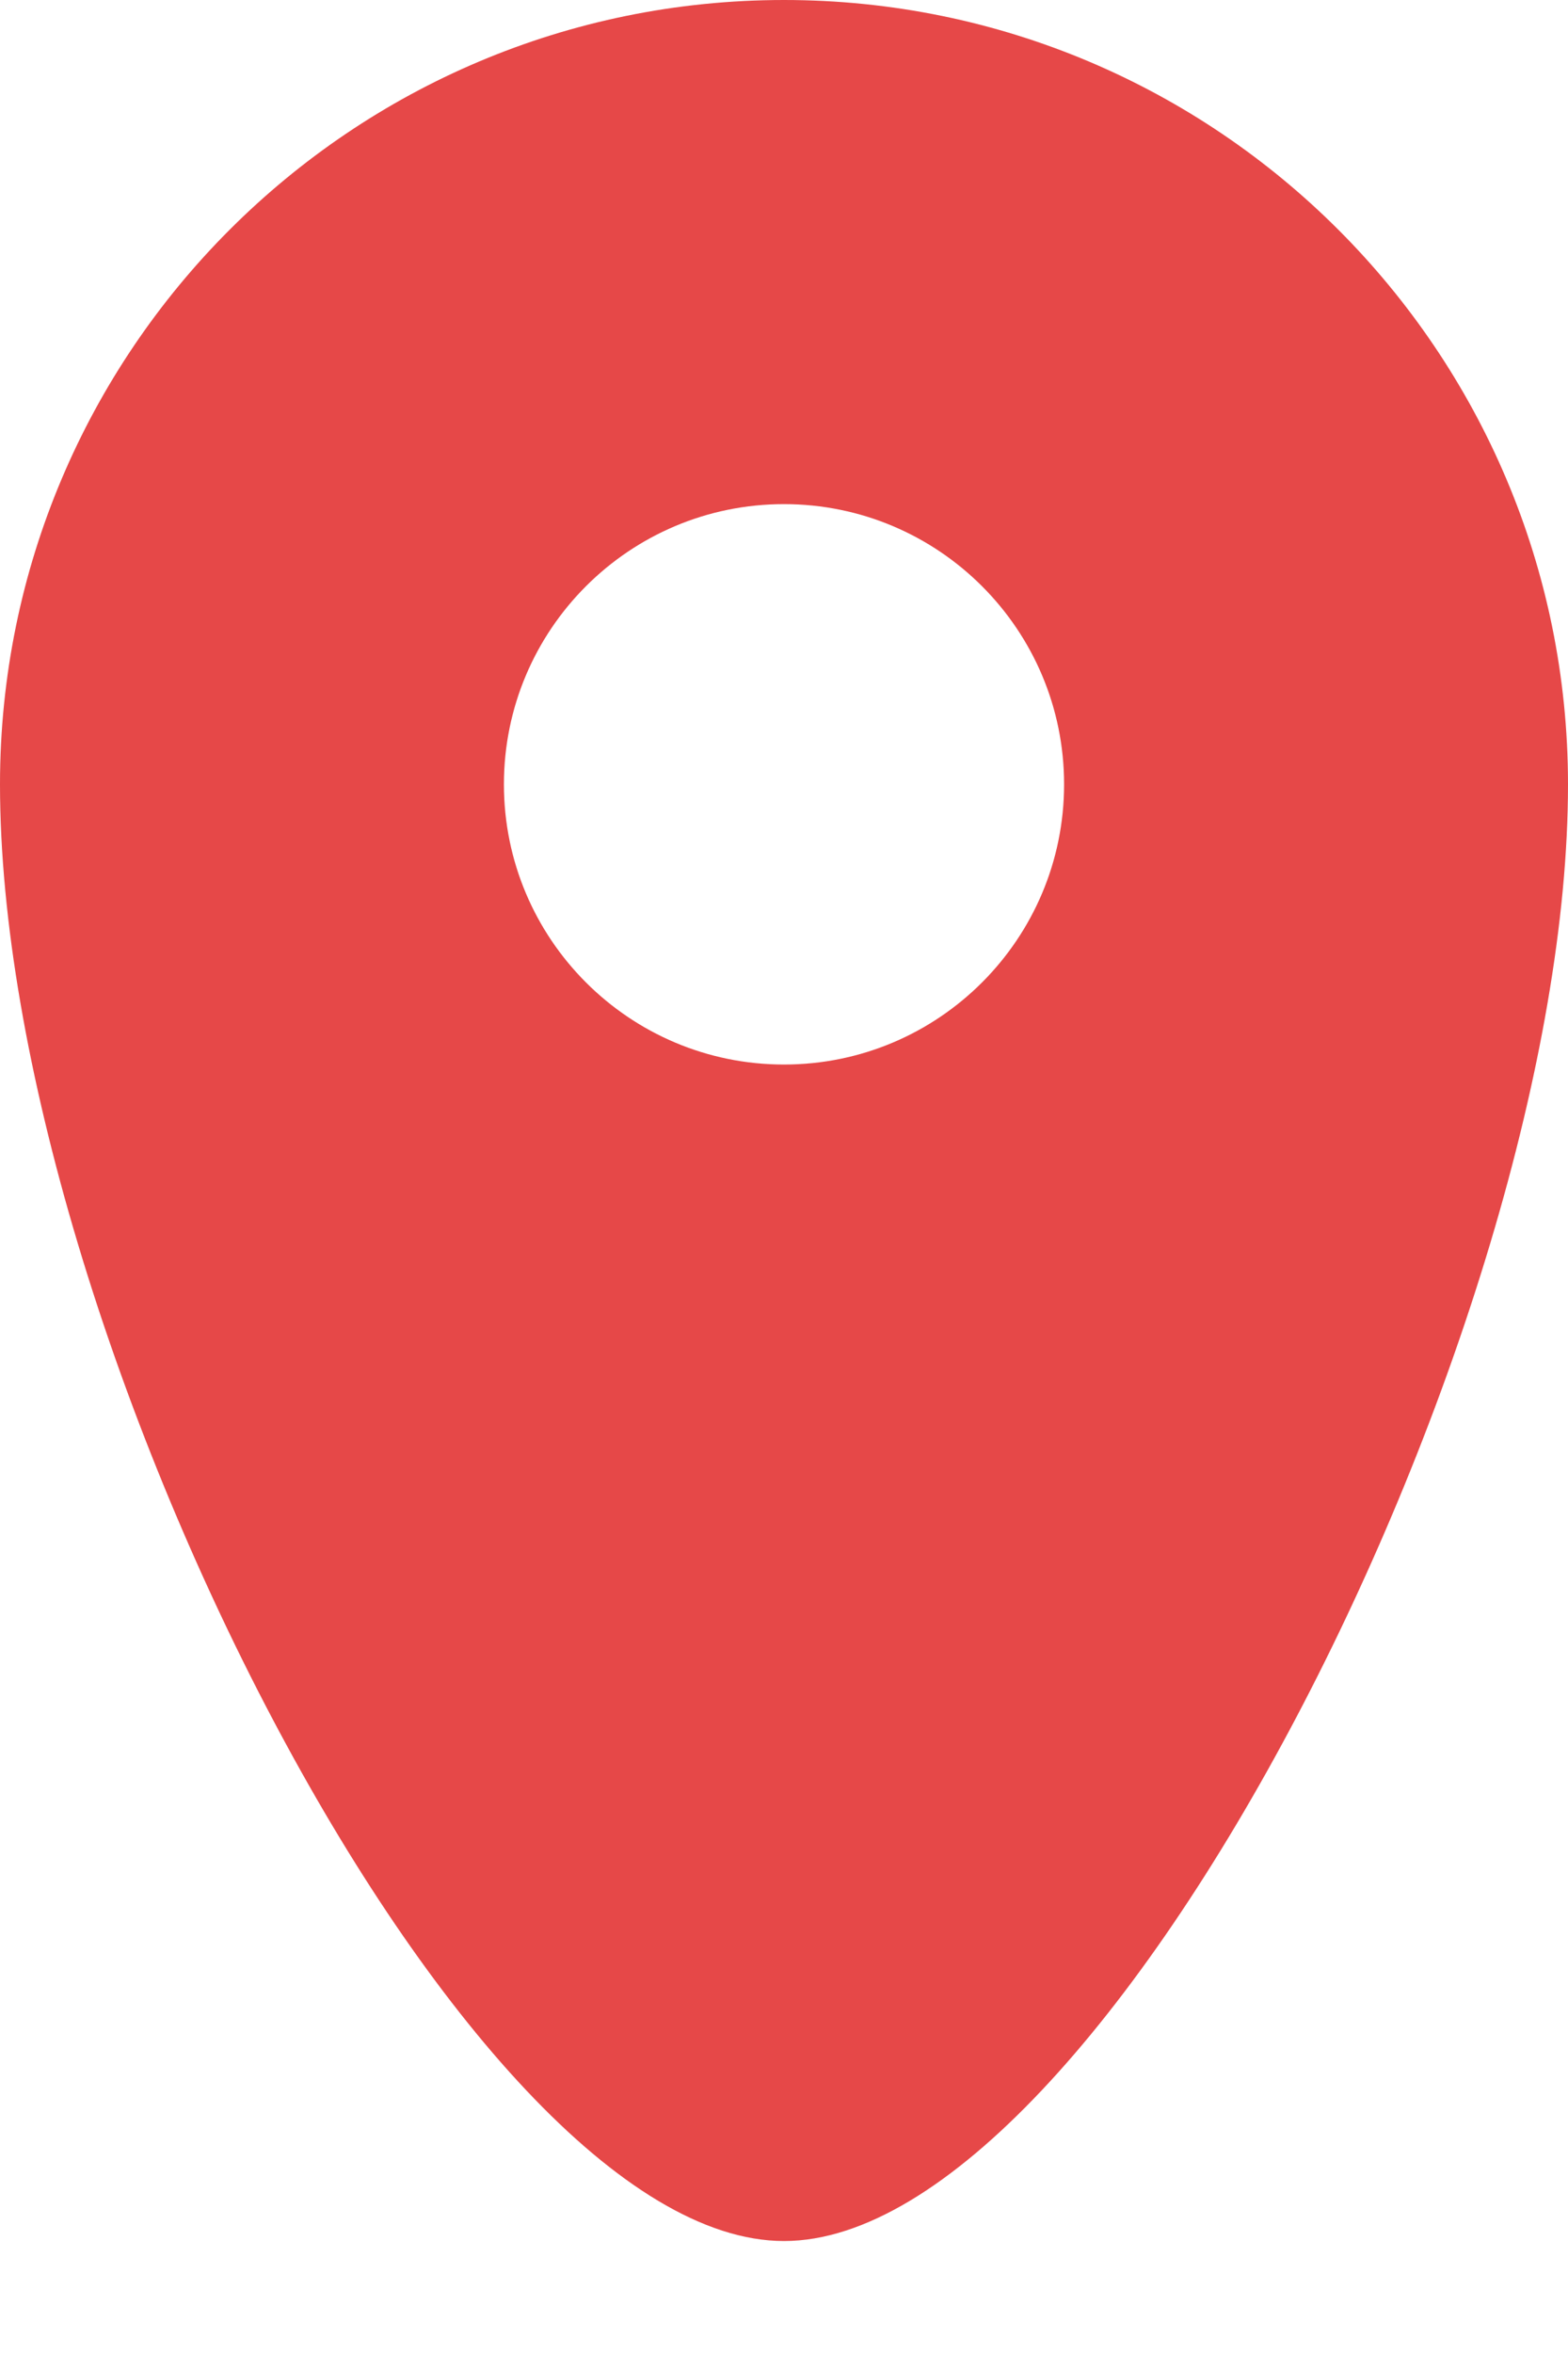 <svg width="8" height="12" viewBox="0 0 8 12" fill="none" xmlns="http://www.w3.org/2000/svg">
<path fill-rule="evenodd" clip-rule="evenodd" d="M4 11.429C5.638 11.429 8 6.781 8 4C8 1.791 6.209 0 4 0C1.791 0 0 1.791 0 4C0 6.781 2.362 11.429 4 11.429ZM4 2.571C4.789 2.571 5.429 3.211 5.429 4C5.429 4.789 4.789 5.429 4 5.429C3.211 5.429 2.571 4.789 2.571 4C2.571 3.211 3.211 2.571 4 2.571Z" fill="#E64848"/>
</svg>
